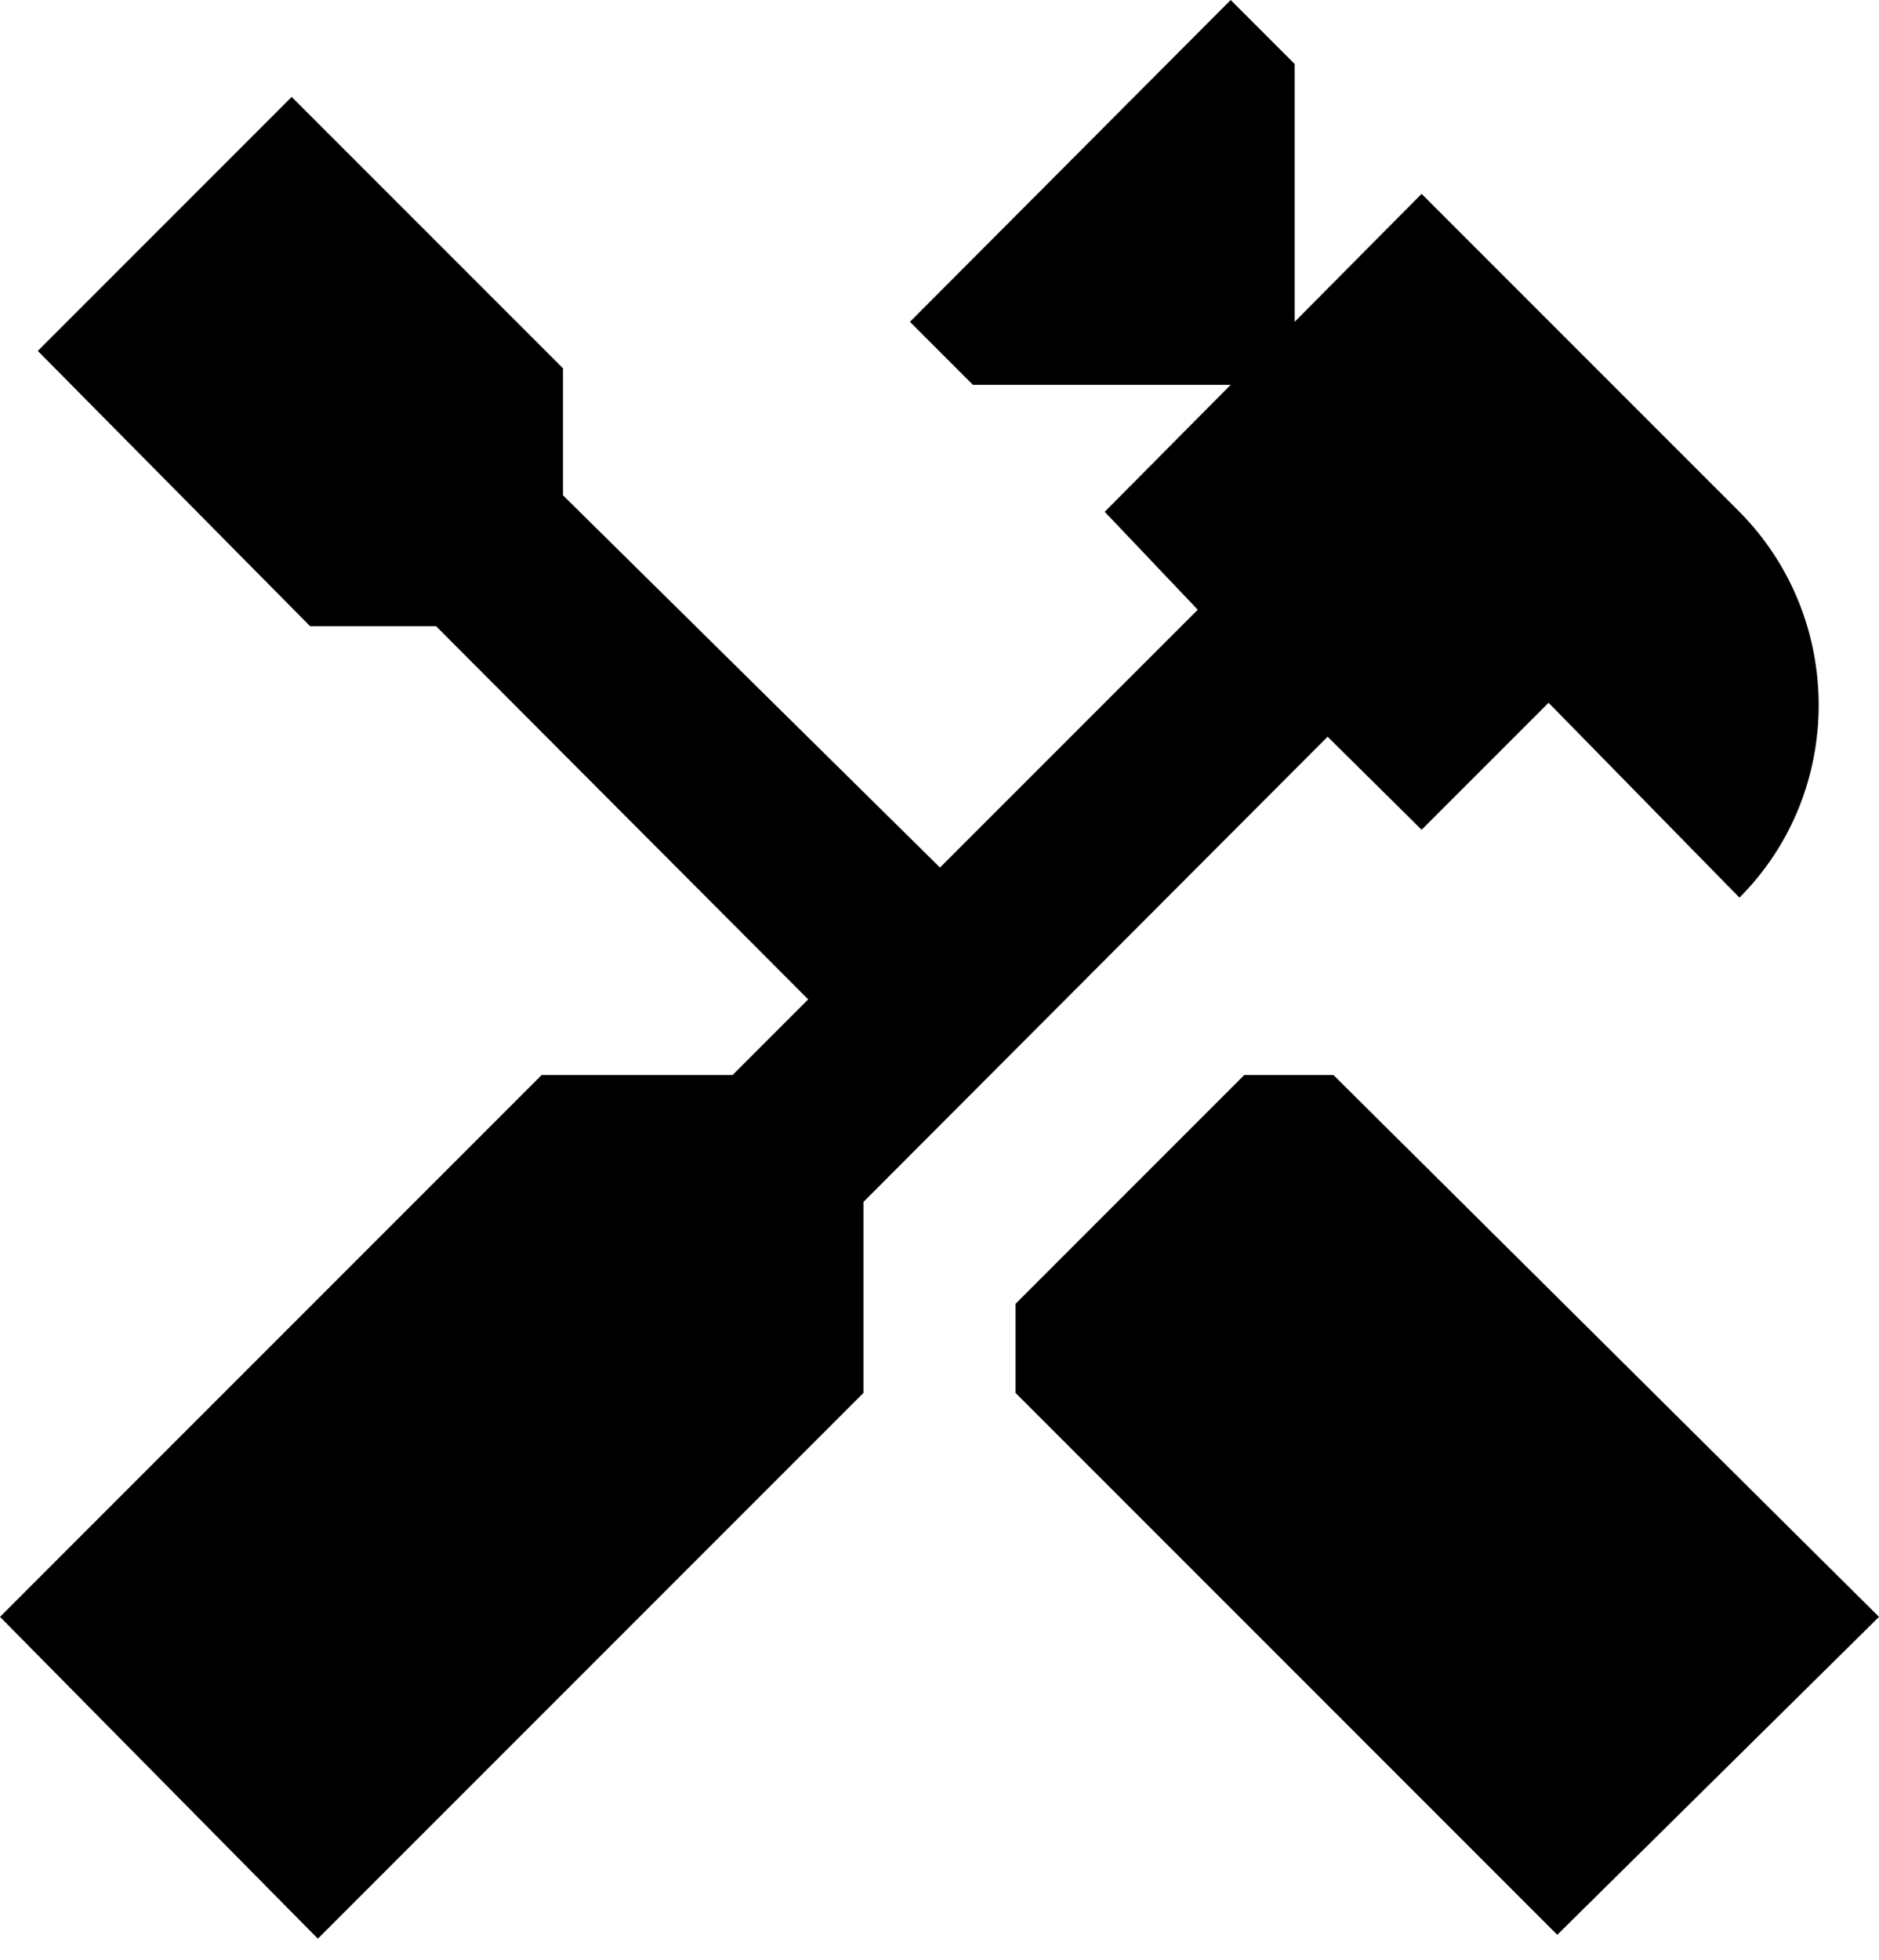<svg width="70" height="73" viewBox="0 0 70 73" fill="none" xmlns="http://www.w3.org/2000/svg">
<path d="M49.675 40.036L70 60.217L58.014 72.058L37.834 51.877V48.556L46.354 40.036H49.675V40.036ZM52.96 30.902L49.459 27.437L32.166 44.765V51.877L11.841 72.202L0 60.217L20.18 40.036H27.292L30.108 37.22L16.245 23.321H11.552L1.408 13.069L10.866 3.61L20.975 13.718V18.448L35.018 32.31L44.621 22.708L41.155 19.061L45.848 14.332H36.245L33.899 11.986L45.848 0L48.231 2.383V11.986L52.96 7.22L64.801 19.061C68.737 23.032 68.737 29.495 64.801 33.43L57.69 26.173L52.96 30.902V30.902Z" fill="black"/>
</svg>
